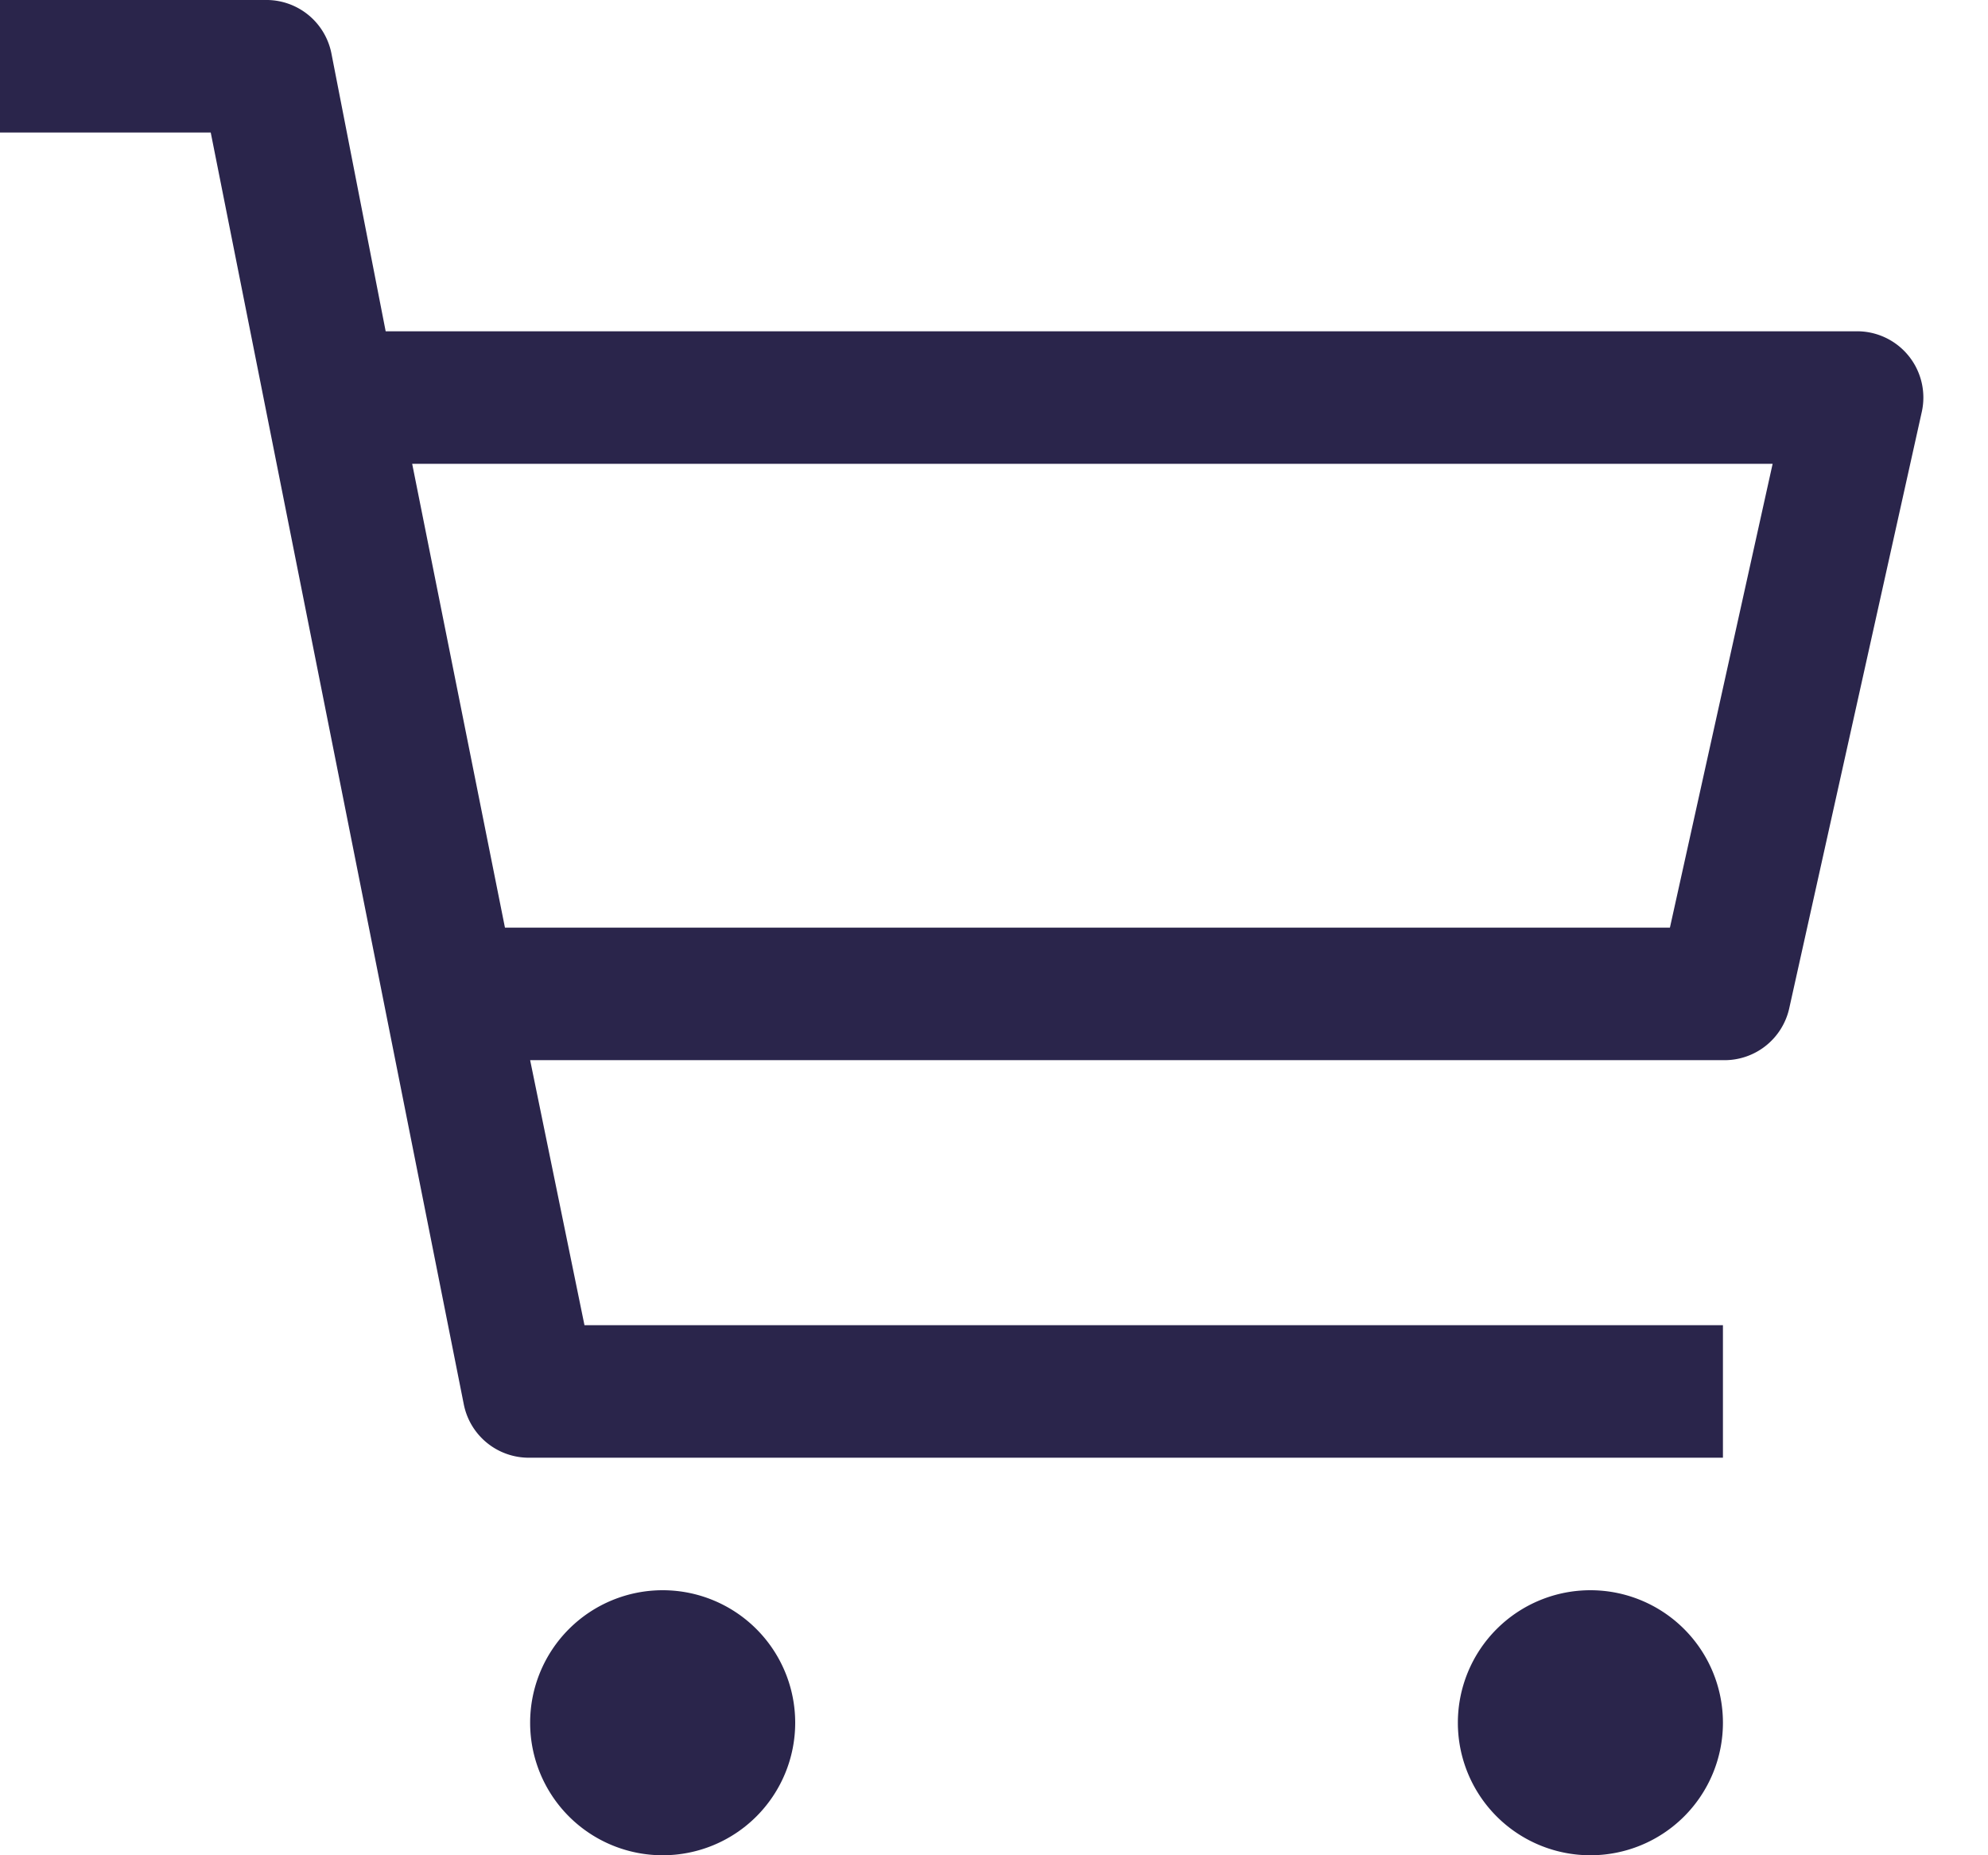<svg width="15" height="14" fill="none" xmlns="http://www.w3.org/2000/svg"><path d="M5 14a1 1 0 100-2 1 1 0 000 2zm7 0a1 1 0 100-2 1 1 0 000 2zm2-11.5H2.91L2.5.4A.5.5 0 002 0H0v1h1.59l1.91 9.6a.5.5 0 00.5.4h9v-1H4.41L4 8h9a.5.5 0 00.5-.39l1-4.5a.5.5 0 00-.5-.61zM12.6 7H3.81l-.7-3.5h10.265L12.6 7z" fill="#2A254B"/></svg>